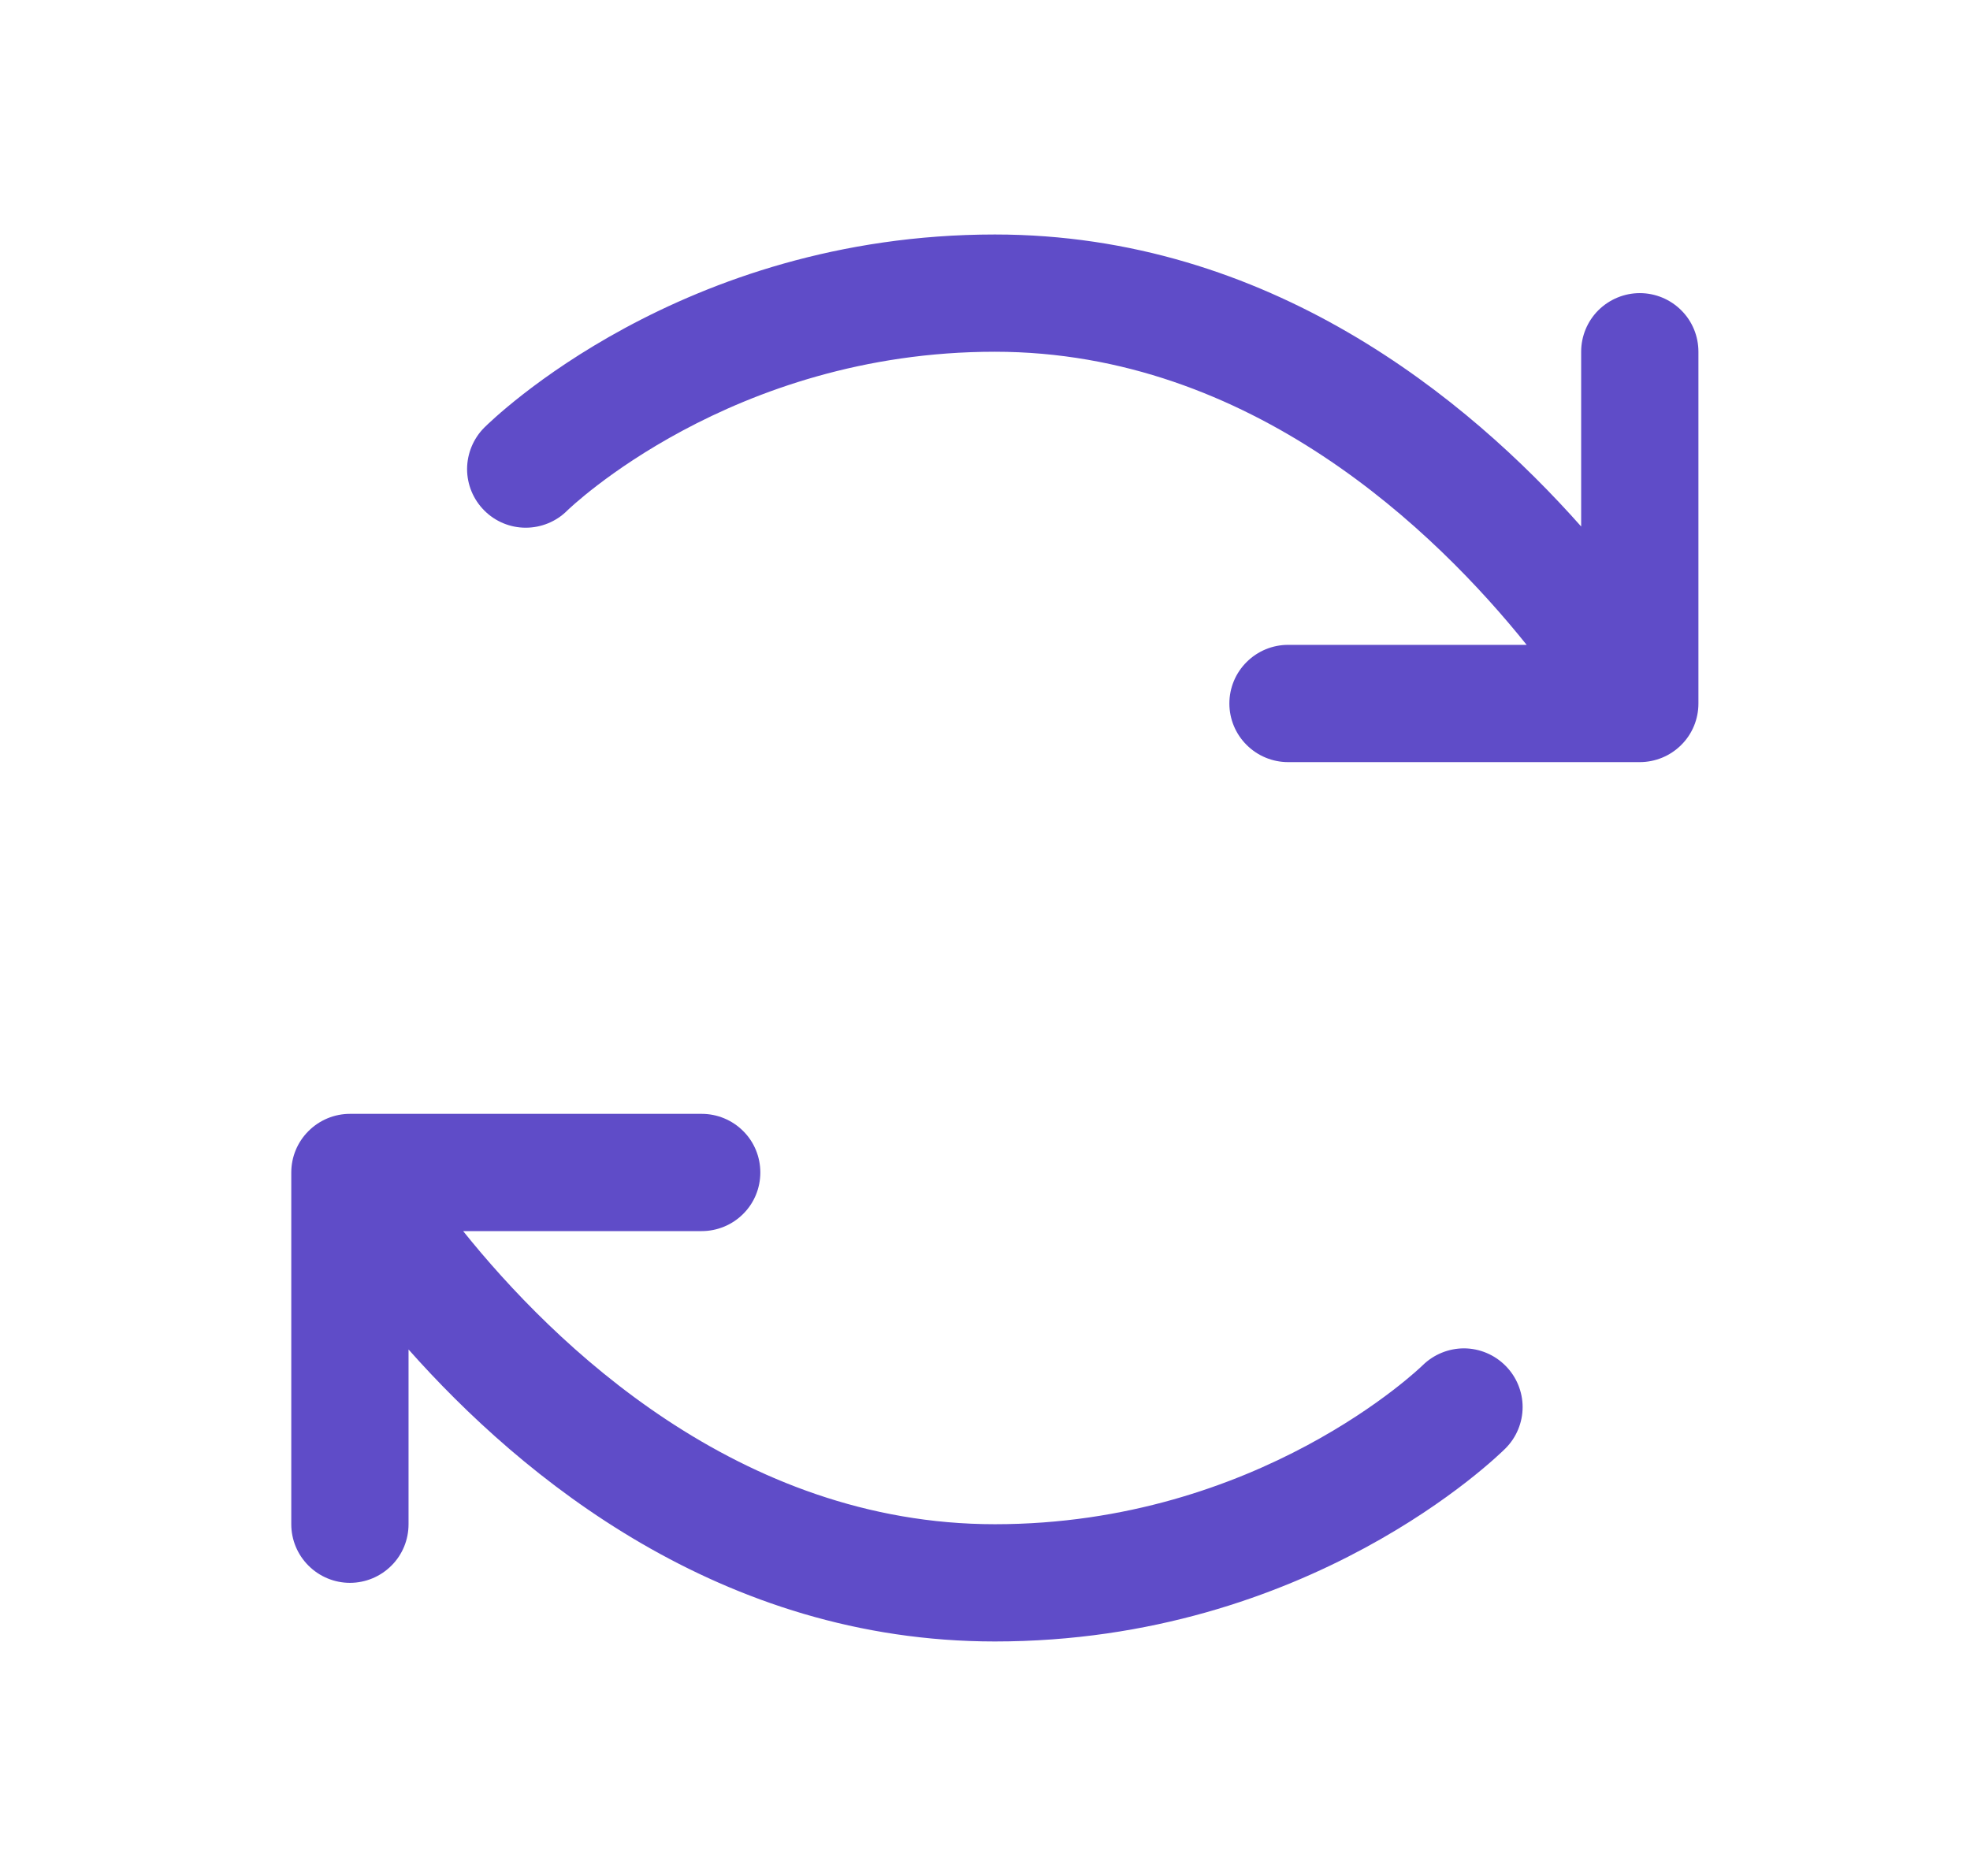 <svg width="21" height="20" viewBox="0 0 21 20" fill="none" xmlns="http://www.w3.org/2000/svg">
<path d="M16.048 14.56C16.165 14.677 16.231 14.836 16.231 15.001C16.231 15.166 16.165 15.325 16.048 15.442C15.963 15.526 13.951 17.5 10.605 17.5C7.684 17.5 5.564 15.75 4.355 14.387V16.25C4.355 16.416 4.29 16.575 4.172 16.692C4.055 16.809 3.896 16.875 3.73 16.875C3.565 16.875 3.406 16.809 3.289 16.692C3.171 16.575 3.105 16.416 3.105 16.25V12.5C3.105 12.334 3.171 12.175 3.289 12.058C3.406 11.941 3.565 11.875 3.73 11.875H7.48C7.646 11.875 7.805 11.941 7.922 12.058C8.04 12.175 8.105 12.334 8.105 12.5C8.105 12.666 8.04 12.825 7.922 12.942C7.805 13.059 7.646 13.125 7.48 13.125H4.937C5.899 14.324 7.871 16.25 10.605 16.25C13.418 16.25 15.148 14.573 15.165 14.556C15.283 14.44 15.442 14.375 15.607 14.375C15.773 14.376 15.932 14.443 16.048 14.56ZM17.48 3.125C17.315 3.125 17.156 3.191 17.038 3.308C16.921 3.425 16.855 3.584 16.855 3.75V5.613C15.647 4.25 13.527 2.5 10.605 2.5C7.26 2.5 5.248 4.474 5.163 4.558C5.046 4.675 4.98 4.834 4.979 5C4.979 5.166 5.045 5.325 5.162 5.442C5.279 5.56 5.438 5.626 5.604 5.626C5.769 5.626 5.929 5.561 6.046 5.444C6.063 5.427 7.793 3.75 10.605 3.75C13.34 3.75 15.312 5.676 16.274 6.875H13.73C13.565 6.875 13.406 6.941 13.289 7.058C13.171 7.175 13.105 7.334 13.105 7.5C13.105 7.666 13.171 7.825 13.289 7.942C13.406 8.059 13.565 8.125 13.73 8.125H17.48C17.646 8.125 17.805 8.059 17.922 7.942C18.04 7.825 18.105 7.666 18.105 7.5V3.75C18.105 3.584 18.04 3.425 17.922 3.308C17.805 3.191 17.646 3.125 17.48 3.125Z" fill="#5F4CC8"/>
</svg>
